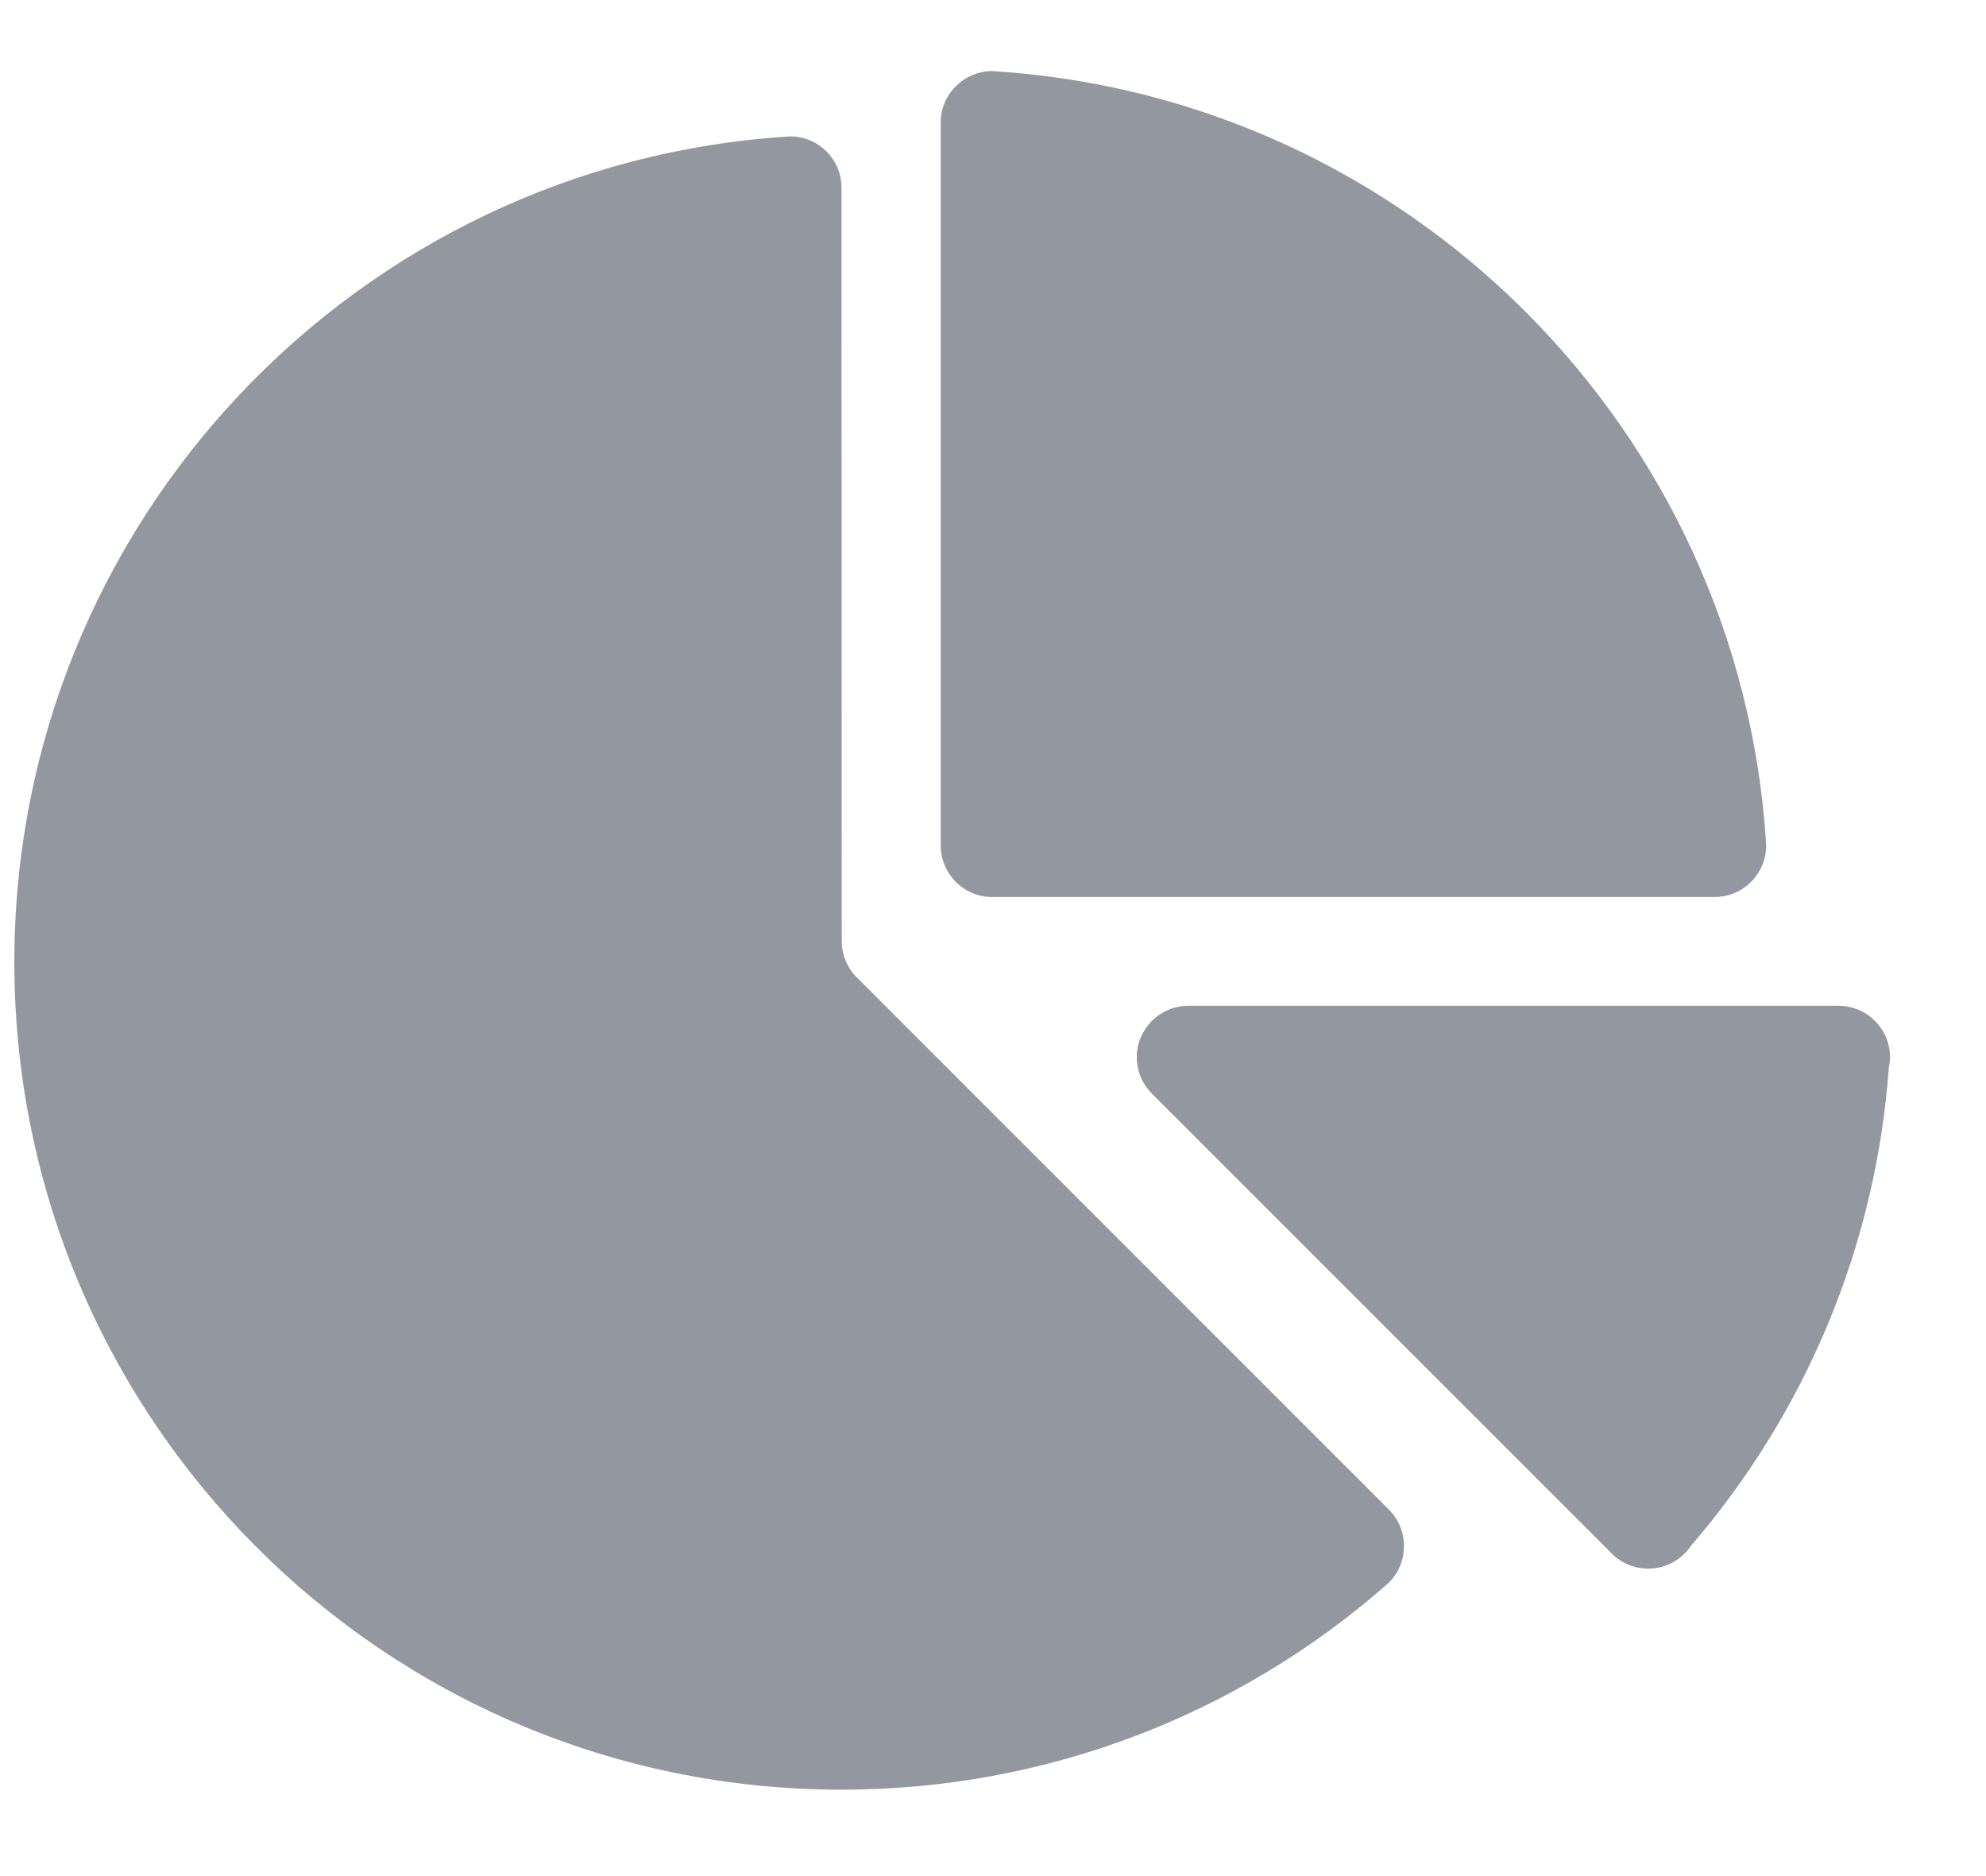 <?xml version="1.0" encoding="UTF-8"?>
<svg width="18px" height="17px" viewBox="0 0 18 17" version="1.1" xmlns="http://www.w3.org/2000/svg" xmlns:xlink="http://www.w3.org/1999/xlink">
    <title>analyse</title>
    <g id="Symbols" stroke="none" stroke-width="1" fill="none" fill-rule="evenodd">
        <g id="navigation" transform="translate(0, -43)" fill="#9398A0" fill-rule="nonzero">
            <g id="analyse" transform="translate(0.13, 43.644)">
                <path d="M16.533,8.47 L10.641,8.47 C10.383,8.47 10.173,8.68 10.173,8.937 C10.173,9.068 10.229,9.186 10.316,9.272 L14.465,13.42 C14.55,13.512 14.673,13.57 14.808,13.57 C14.97,13.57 15.113,13.487 15.196,13.363 C16.216,12.179 16.872,10.675 16.99,9.021 C16.997,8.993 17,8.965 17,8.937 C17,8.68 16.792,8.47 16.533,8.47 Z" id="Path"></path>
                <path d="M8.862,0 C8.604,0.002 8.396,0.21 8.396,0.467 L8.396,7.015 C8.396,7.274 8.604,7.484 8.862,7.484 L15.411,7.484 C15.669,7.484 15.878,7.274 15.878,7.015 C15.647,3.247 12.631,0.231 8.862,0 Z" id="Path"></path>
                <path d="M12.461,13.038 L7.63,8.207 C7.548,8.124 7.499,8.007 7.499,7.881 L7.497,1.058 C7.497,0.8 7.289,0.592 7.032,0.592 C3.107,0.831 0,4.091 0,8.075 C0,12.215 3.357,15.573 7.497,15.573 C9.386,15.573 11.111,14.875 12.43,13.722 C12.532,13.637 12.595,13.509 12.595,13.366 C12.595,13.24 12.545,13.123 12.461,13.038 Z" id="Path"></path>
            </g>
        </g>
    </g>
</svg>